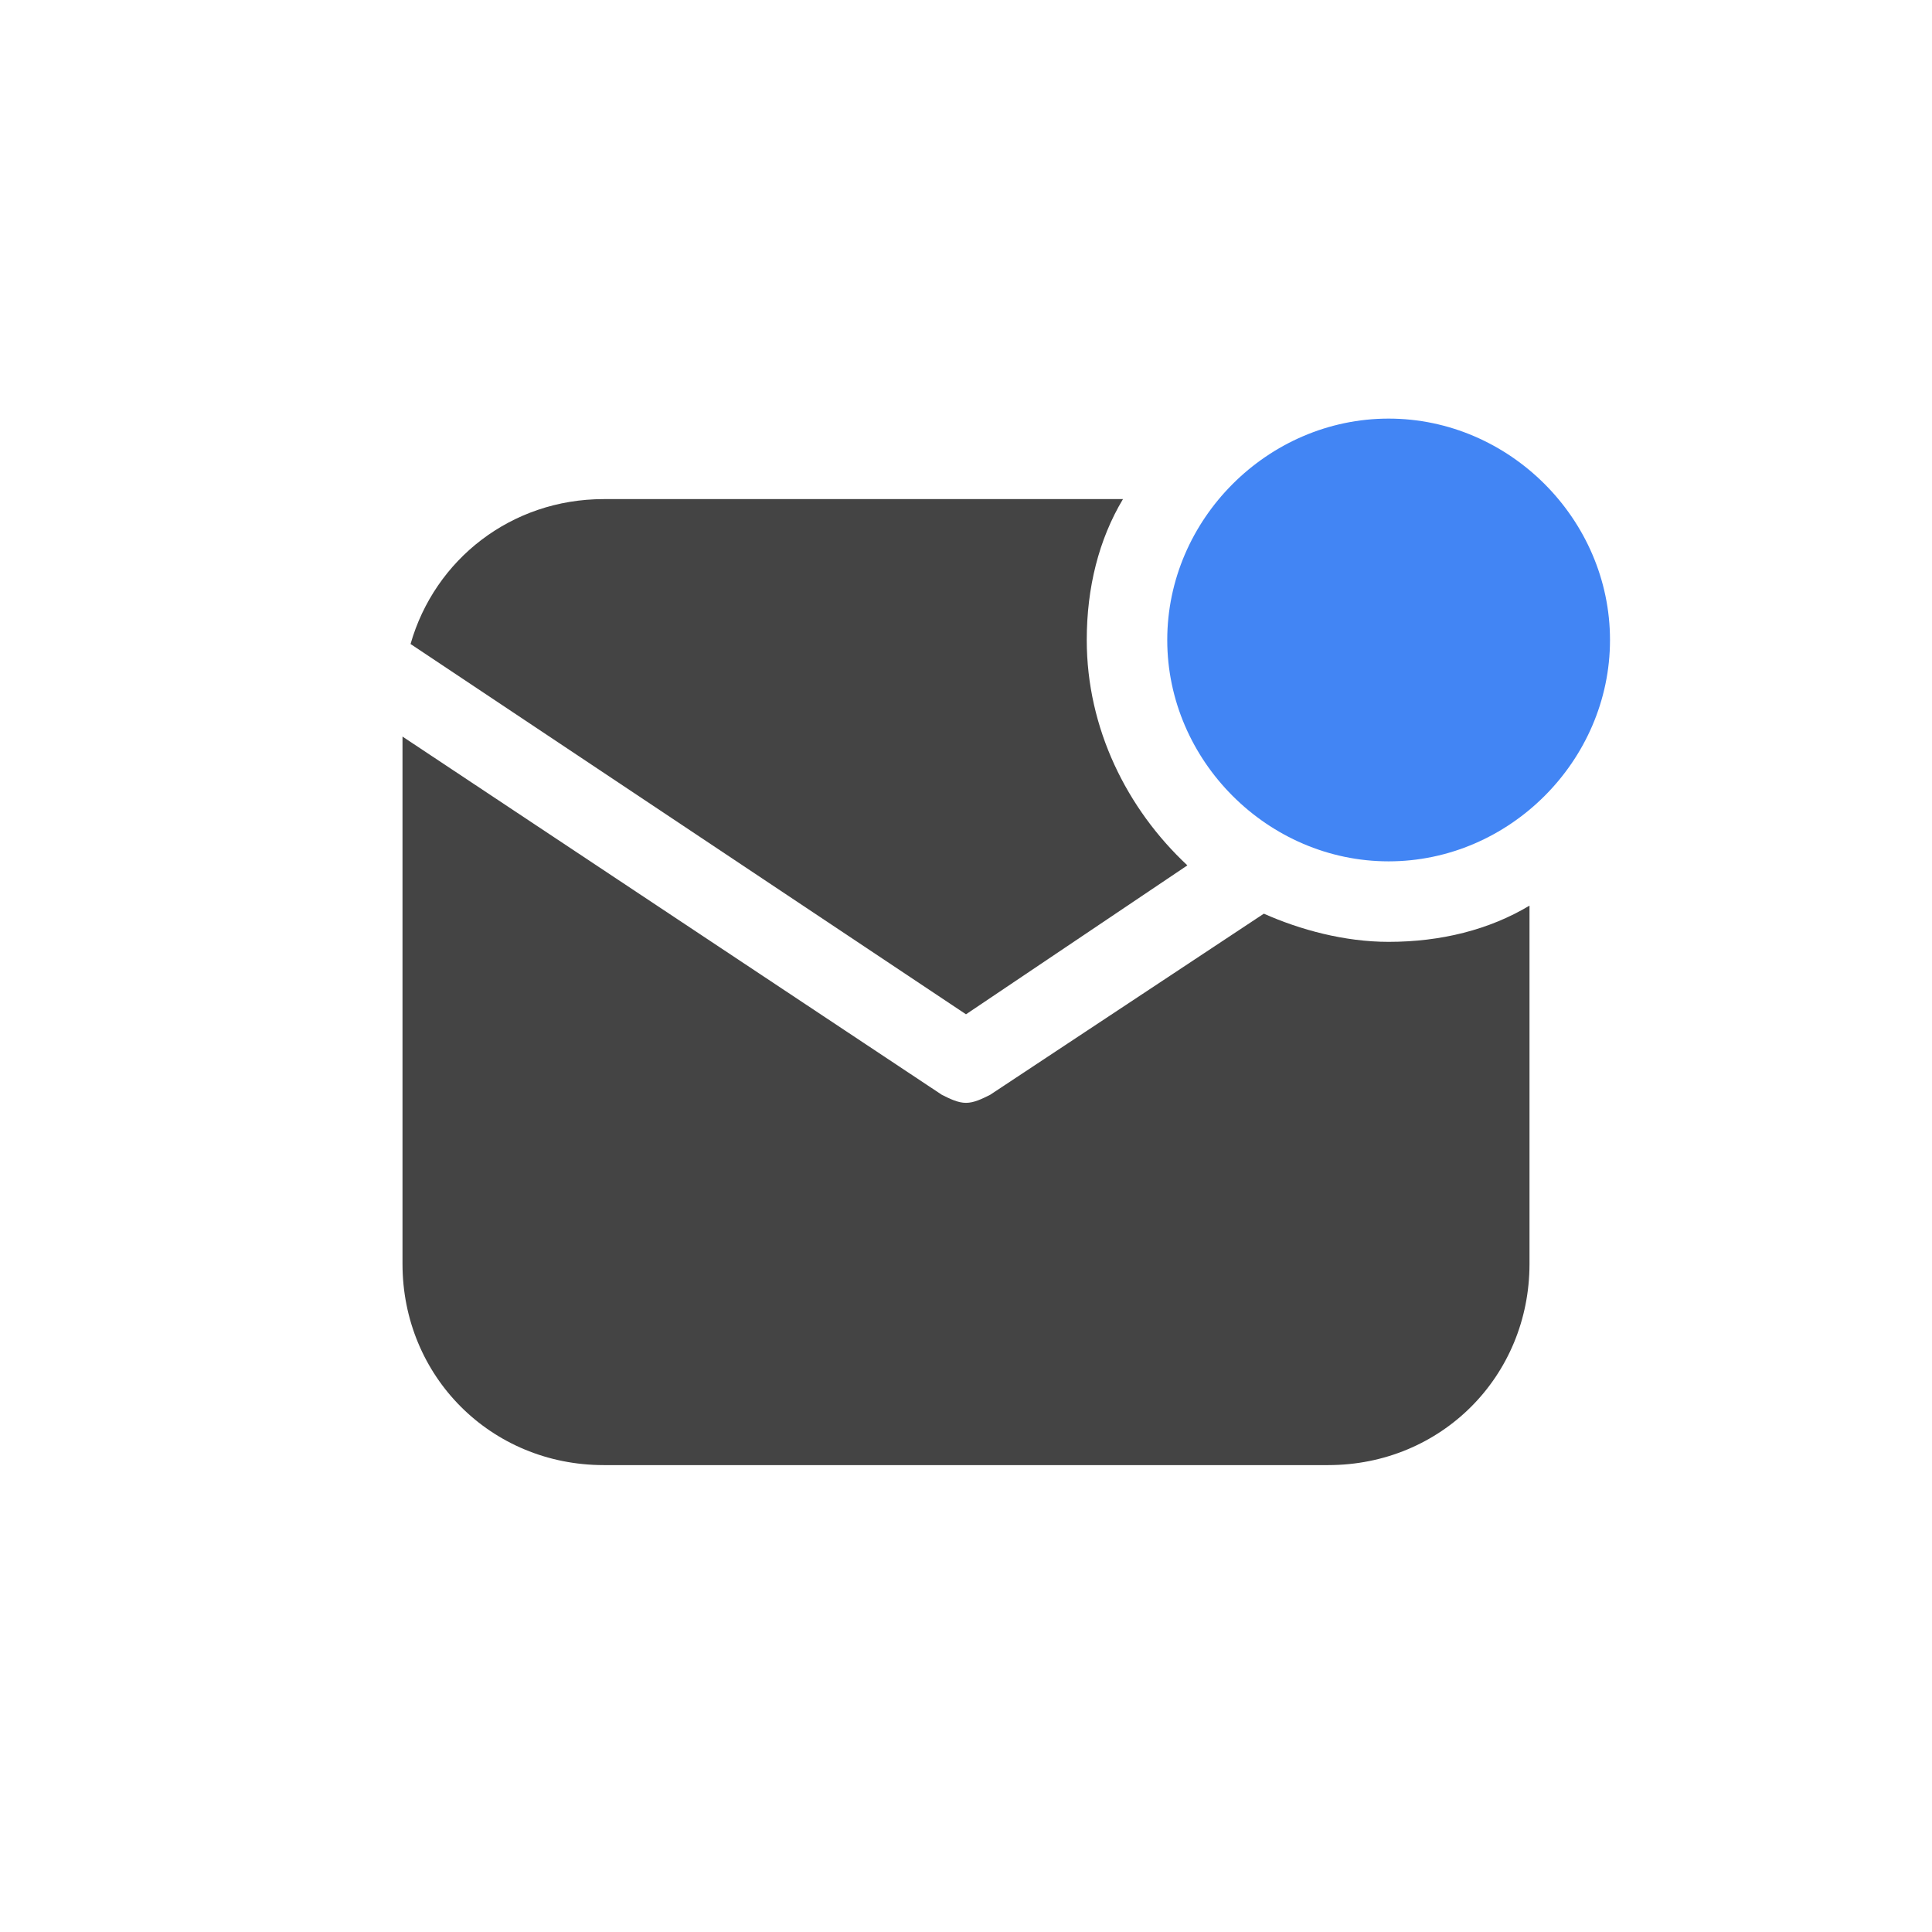 <?xml version='1.0' encoding='ASCII' standalone='yes'?>
<svg xmlns="http://www.w3.org/2000/svg" xmlns:xlink="http://www.w3.org/1999/xlink" version="1.1" width="24px" height="24px">
  <g transform="translate(4.0, 4.0) scale(1 1) ">
    <defs id="defs10"/>
    <sodipodi:namedview xmlns:sodipodi="http://sodipodi.sourceforge.net/DTD/sodipodi-0.dtd" xmlns:inkscape="http://www.inkscape.org/namespaces/inkscape" id="namedview8" pagecolor="#ffffff" bordercolor="#000000" borderopacity="0.25" inkscape:showpageshadow="2" inkscape:pageopacity="0.0" inkscape:pagecheckerboard="0" inkscape:deskcolor="#d1d1d1" showgrid="false" inkscape:zoom="16.046875" inkscape:cx="-1.4333009" inkscape:cy="13.990263" inkscape:current-layer="svg6"/>
    <g id="g294" transform="translate(0,-0.3)">
      <g id="g257" style="fill:#4285f4;fill-opacity:1" transform="matrix(0.5,0,0,0.5,0,0.5)">
	<path d="M 26.5,13 C 23.5,13 21,10.5 21,7.5 21,4.5 23.5,2 26.5,2 c 3,0 5.5,2.5 5.5,5.5 0,3 -2.5,5.5 -5.5,5.5 z" id="path255" style="fill:#4285f4;fill-opacity:1"/>
</g>
      <path d="M 9.5,4.25 C 9.5,3.6 9.65,3 9.95,2.5 H 3.5 C 2.35,2.5 1.4,3.25 1.1,4.3 L 8,8.9 10.75,7.05 C 10,6.35 9.5,5.35 9.5,4.25 Z" id="path259" style="fill:#444444;fill-opacity:1;stroke-width:0.5"/>
      <path d="M 13.25,8 C 12.7,8 12.15,7.85 11.7,7.65 L 8.3,9.9 C 8.2,9.95 8.1,10 8,10 7.9,10 7.8,9.95 7.7,9.9 L 1,5.45 V 12 c 0,1.4 1.1,2.5 2.5,2.5 h 9 C 13.9,14.5 15,13.4 15,12 V 7.55 C 14.5,7.85 13.9,8 13.25,8 Z" id="path261" style="fill:#444444;fill-opacity:1;stroke-width:0.5"/>
    </g>
  </g>
</svg>
